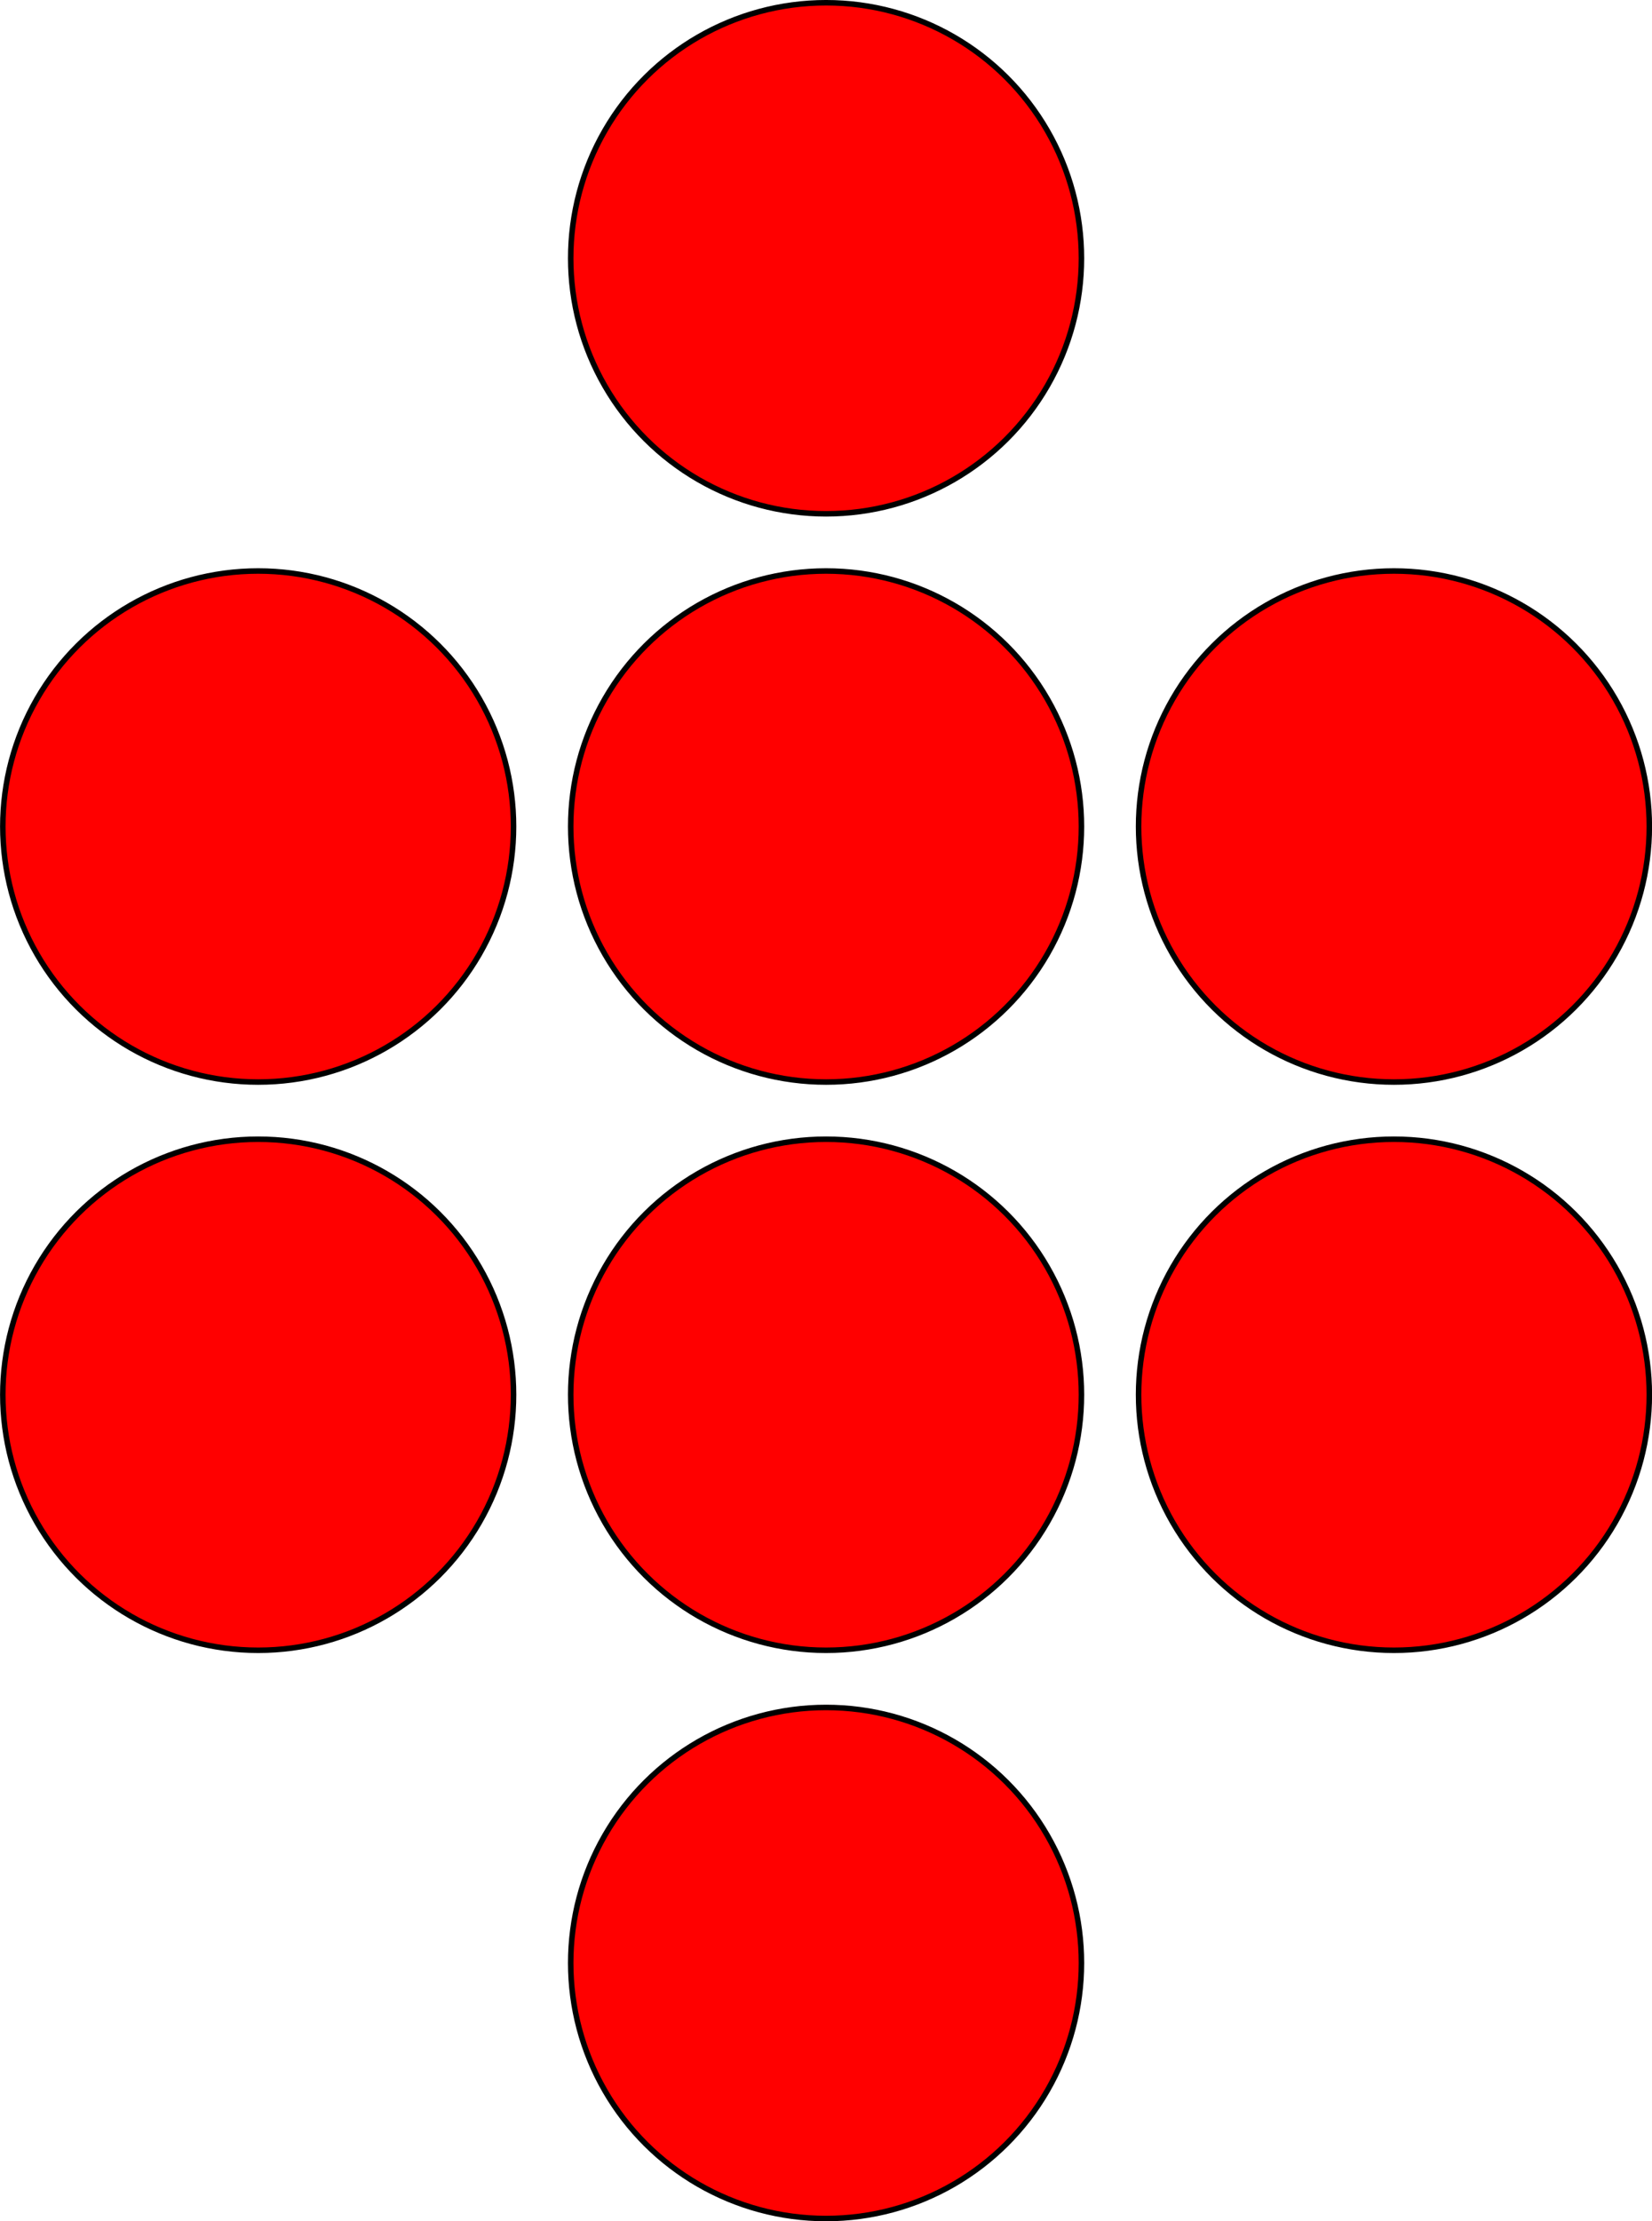 <?xml version="1.0" encoding="UTF-8" standalone="no"?>
<!-- Created with Inkscape (http://www.inkscape.org/) -->

<svg
   xmlns:dc="http://purl.org/dc/elements/1.1/"
   xmlns:cc="http://creativecommons.org/ns#"
   xmlns:rdf="http://www.w3.org/1999/02/22-rdf-syntax-ns#"
   xmlns:svg="http://www.w3.org/2000/svg"
   xmlns="http://www.w3.org/2000/svg"
   xmlns:sodipodi="http://sodipodi.sourceforge.net/DTD/sodipodi-0.dtd"
   xmlns:inkscape="http://www.inkscape.org/namespaces/inkscape"
   width="15.893mm"
   height="21.357mm"
   viewBox="0 0 15.893 21.357"
   version="1.1"
   id="svg8"
   inkscape:version="0.92.3 (2405546, 2018-03-11)"
   sodipodi:docname="todo.svg">
  <defs
     id="defs2" />
  <sodipodi:namedview
     id="base"
     pagecolor="#ffffff"
     bordercolor="#666666"
     borderopacity="1.0"
     inkscape:pageopacity="0.0"
     inkscape:pageshadow="2"
     inkscape:zoom="1.979899"
     inkscape:cx="-192.35064"
     inkscape:cy="-85.721626"
     inkscape:document-units="mm"
     inkscape:current-layer="layer1"
     showgrid="false"
     inkscape:window-width="2560"
     inkscape:window-height="1411"
     inkscape:window-x="-9"
     inkscape:window-y="-9"
     inkscape:window-maximized="1"
     fit-margin-top="0"
     fit-margin-left="0"
     fit-margin-right="0"
     fit-margin-bottom="0" />
  <g
     inkscape:label="Capa 1"
     inkscape:groupmode="layer"
     id="layer1"
     transform="translate(-17.088,-51.099)">
    <g
       id="g836"
       transform="matrix(0.2,0,0,0.2,12.411,43.328)">
      <circle
         id="use4894"
         cx="-78.588"
         cy="35.804"
         r="12.284"
         style="fill:#ff0000;fill-opacity:1;stroke:#000000;stroke-width:0.265;stroke-miterlimit:4;stroke-dasharray:none;stroke-opacity:1"
         transform="rotate(-90)"
         inkscape:tile-x0="23.387019"
         inkscape:tile-y0="38.85409" />
      <circle
         id="use4896"
         cx="-105.904"
         cy="35.804"
         r="12.284"
         style="fill:#ff0000;fill-opacity:1;stroke:#000000;stroke-width:0.265;stroke-miterlimit:4;stroke-dasharray:none;stroke-opacity:1"
         transform="rotate(-90)"
         inkscape:tile-x0="23.387019"
         inkscape:tile-y0="38.85409" />
      <circle
         id="use4900"
         cx="-51.271"
         cy="63.121"
         r="12.284"
         style="fill:#ff0000;fill-opacity:1;stroke:#000000;stroke-width:0.265;stroke-miterlimit:4;stroke-dasharray:none;stroke-opacity:1"
         transform="rotate(-90)"
         inkscape:tile-x0="23.387019"
         inkscape:tile-y0="38.85409" />
      <circle
         id="use4902"
         cx="-78.588"
         cy="63.121"
         r="12.284"
         style="fill:#ff0000;fill-opacity:1;stroke:#000000;stroke-width:0.265;stroke-miterlimit:4;stroke-dasharray:none;stroke-opacity:1"
         transform="rotate(-90)"
         inkscape:tile-x0="23.387019"
         inkscape:tile-y0="38.85409" />
      <circle
         id="use4904"
         cx="-105.904"
         cy="63.121"
         r="12.284"
         style="fill:#ff0000;fill-opacity:1;stroke:#000000;stroke-width:0.265;stroke-miterlimit:4;stroke-dasharray:none;stroke-opacity:1"
         transform="rotate(-90)"
         inkscape:tile-x0="23.387019"
         inkscape:tile-y0="38.85409" />
      <circle
         id="use4906"
         cx="-133.221"
         cy="63.121"
         r="12.284"
         style="fill:#ff0000;fill-opacity:1;stroke:#000000;stroke-width:0.265;stroke-miterlimit:4;stroke-dasharray:none;stroke-opacity:1"
         transform="rotate(-90)"
         inkscape:tile-x0="23.387019"
         inkscape:tile-y0="38.85409" />
      <circle
         id="use4910"
         cx="-78.588"
         cy="90.437"
         r="12.284"
         style="fill:#ff0000;fill-opacity:1;stroke:#000000;stroke-width:0.265;stroke-miterlimit:4;stroke-dasharray:none;stroke-opacity:1"
         transform="rotate(-90)"
         inkscape:tile-x0="23.387019"
         inkscape:tile-y0="38.85409" />
      <circle
         id="use4912"
         cx="-105.904"
         cy="90.437"
         r="12.284"
         style="fill:#ff0000;fill-opacity:1;stroke:#000000;stroke-width:0.265;stroke-miterlimit:4;stroke-dasharray:none;stroke-opacity:1"
         transform="rotate(-90)"
         inkscape:tile-x0="23.387019"
         inkscape:tile-y0="38.85409" />
    </g>
  </g>
</svg>
